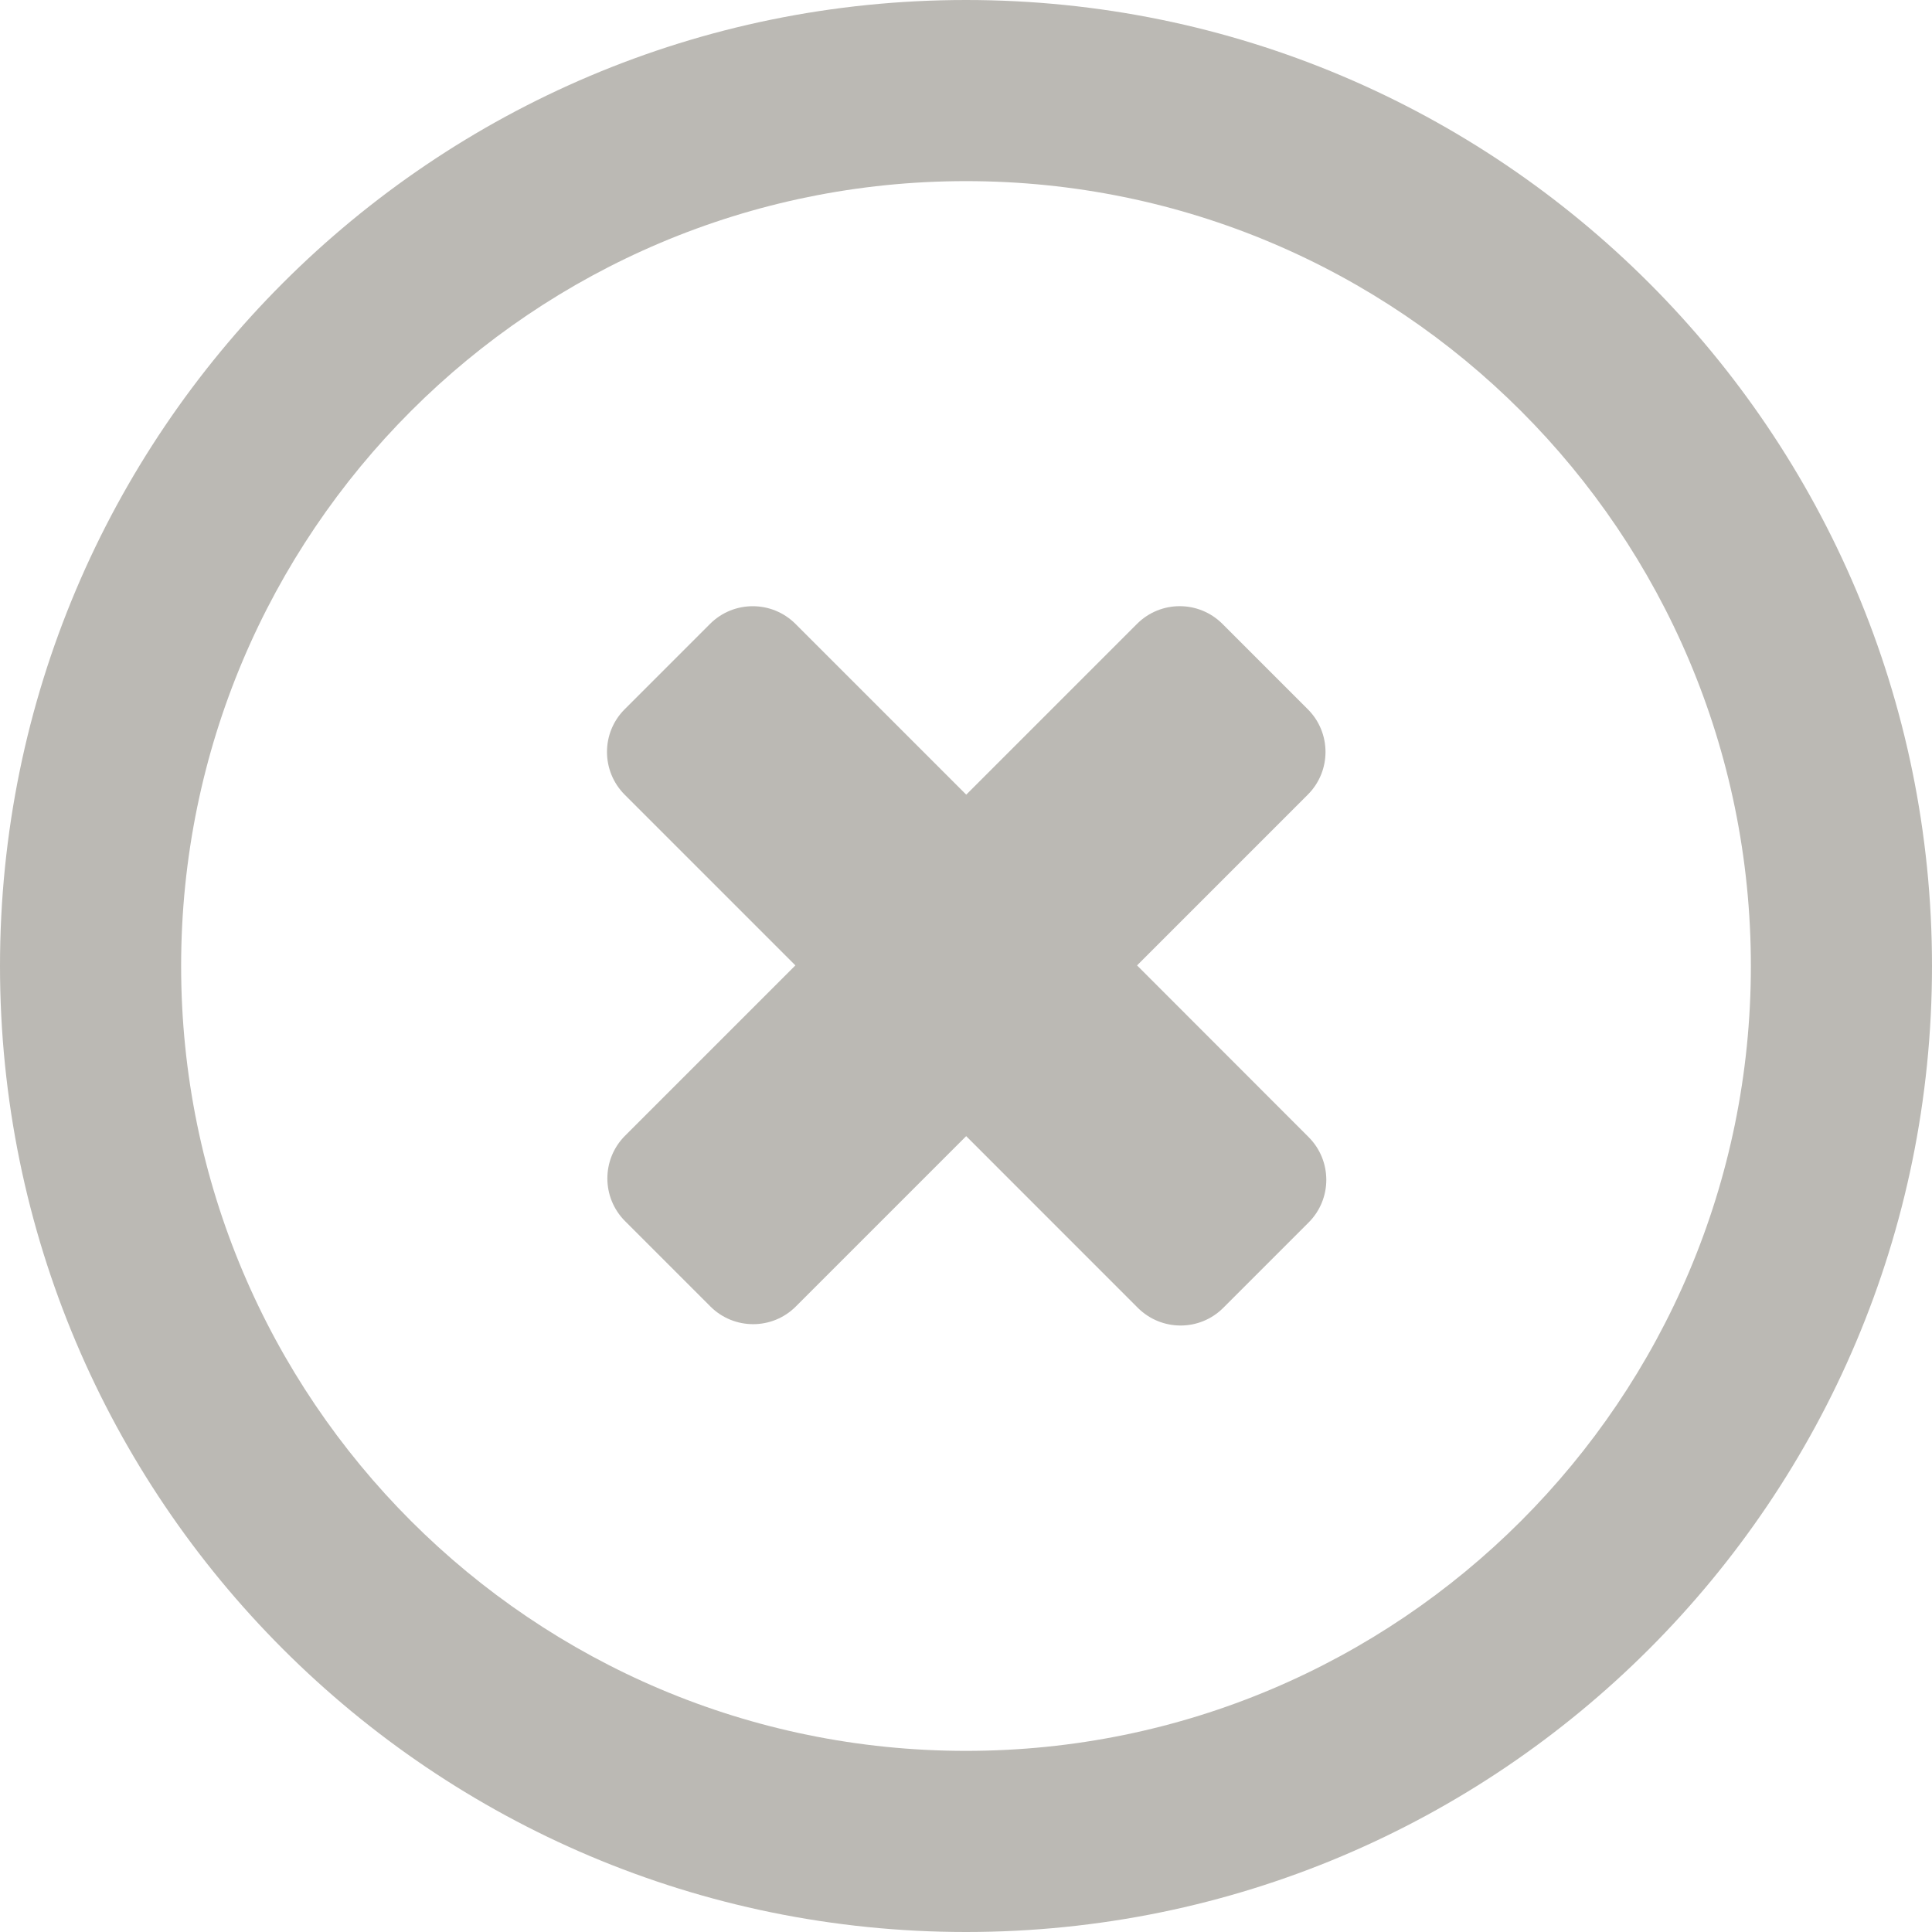 <?xml version="1.0" encoding="iso-8859-1"?>
<!-- Generator: Adobe Illustrator 19.0.0, SVG Export Plug-In . SVG Version: 6.00 Build 0)  -->
<svg version="1.1" id="Layer_1" xmlns="http://www.w3.org/2000/svg" xmlns:xlink="http://www.w3.org/1999/xlink" x="0px" y="0px"
	 viewBox="0 0 286.054 286.054" style="enable-background:new 0 0 286.054 286.054;" xml:space="preserve">
<g>
	<path style="fill:#bbb9b4;" d="M143.027,0C64.04,0,0,64.04,0,143.027c0,78.996,64.04,143.027,143.027,143.027
		s143.027-64.031,143.027-143.027C286.054,64.04,222.014,0,143.027,0z M143.027,259.236c-64.183,0-116.209-52.026-116.209-116.209
		S78.844,26.818,143.027,26.818s116.209,52.026,116.209,116.209S207.21,259.236,143.027,259.236z M168.352,142.938l25.289-25.289
		c3.486-3.486,3.486-9.145,0-12.631l-12.649-12.649c-3.495-3.486-9.145-3.495-12.64,0l-25.289,25.289l-25.271-25.271
		c-3.495-3.504-9.163-3.504-12.658-0.018l-12.649,12.649c-3.486,3.486-3.486,9.145,0.009,12.649l25.271,25.271l-25.217,25.217
		c-3.495,3.495-3.495,9.145,0,12.649l12.64,12.64c3.495,3.486,9.154,3.486,12.64,0l25.226-25.226l25.405,25.414
		c3.504,3.495,9.163,3.504,12.658,0.009l12.64-12.64c3.495-3.495,3.486-9.154-0.009-12.649
		C193.748,168.352,168.352,142.938,168.352,142.938z"/>
</g>
<g>
</g>
<g>
</g>
<g>
</g>
<g>
</g>
<g>
</g>
<g>
</g>
<g>
</g>
<g>
</g>
<g>
</g>
<g>
</g>
<g>
</g>
<g>
</g>
<g>
</g>
<g>
</g>
<g>
</g>
</svg>

